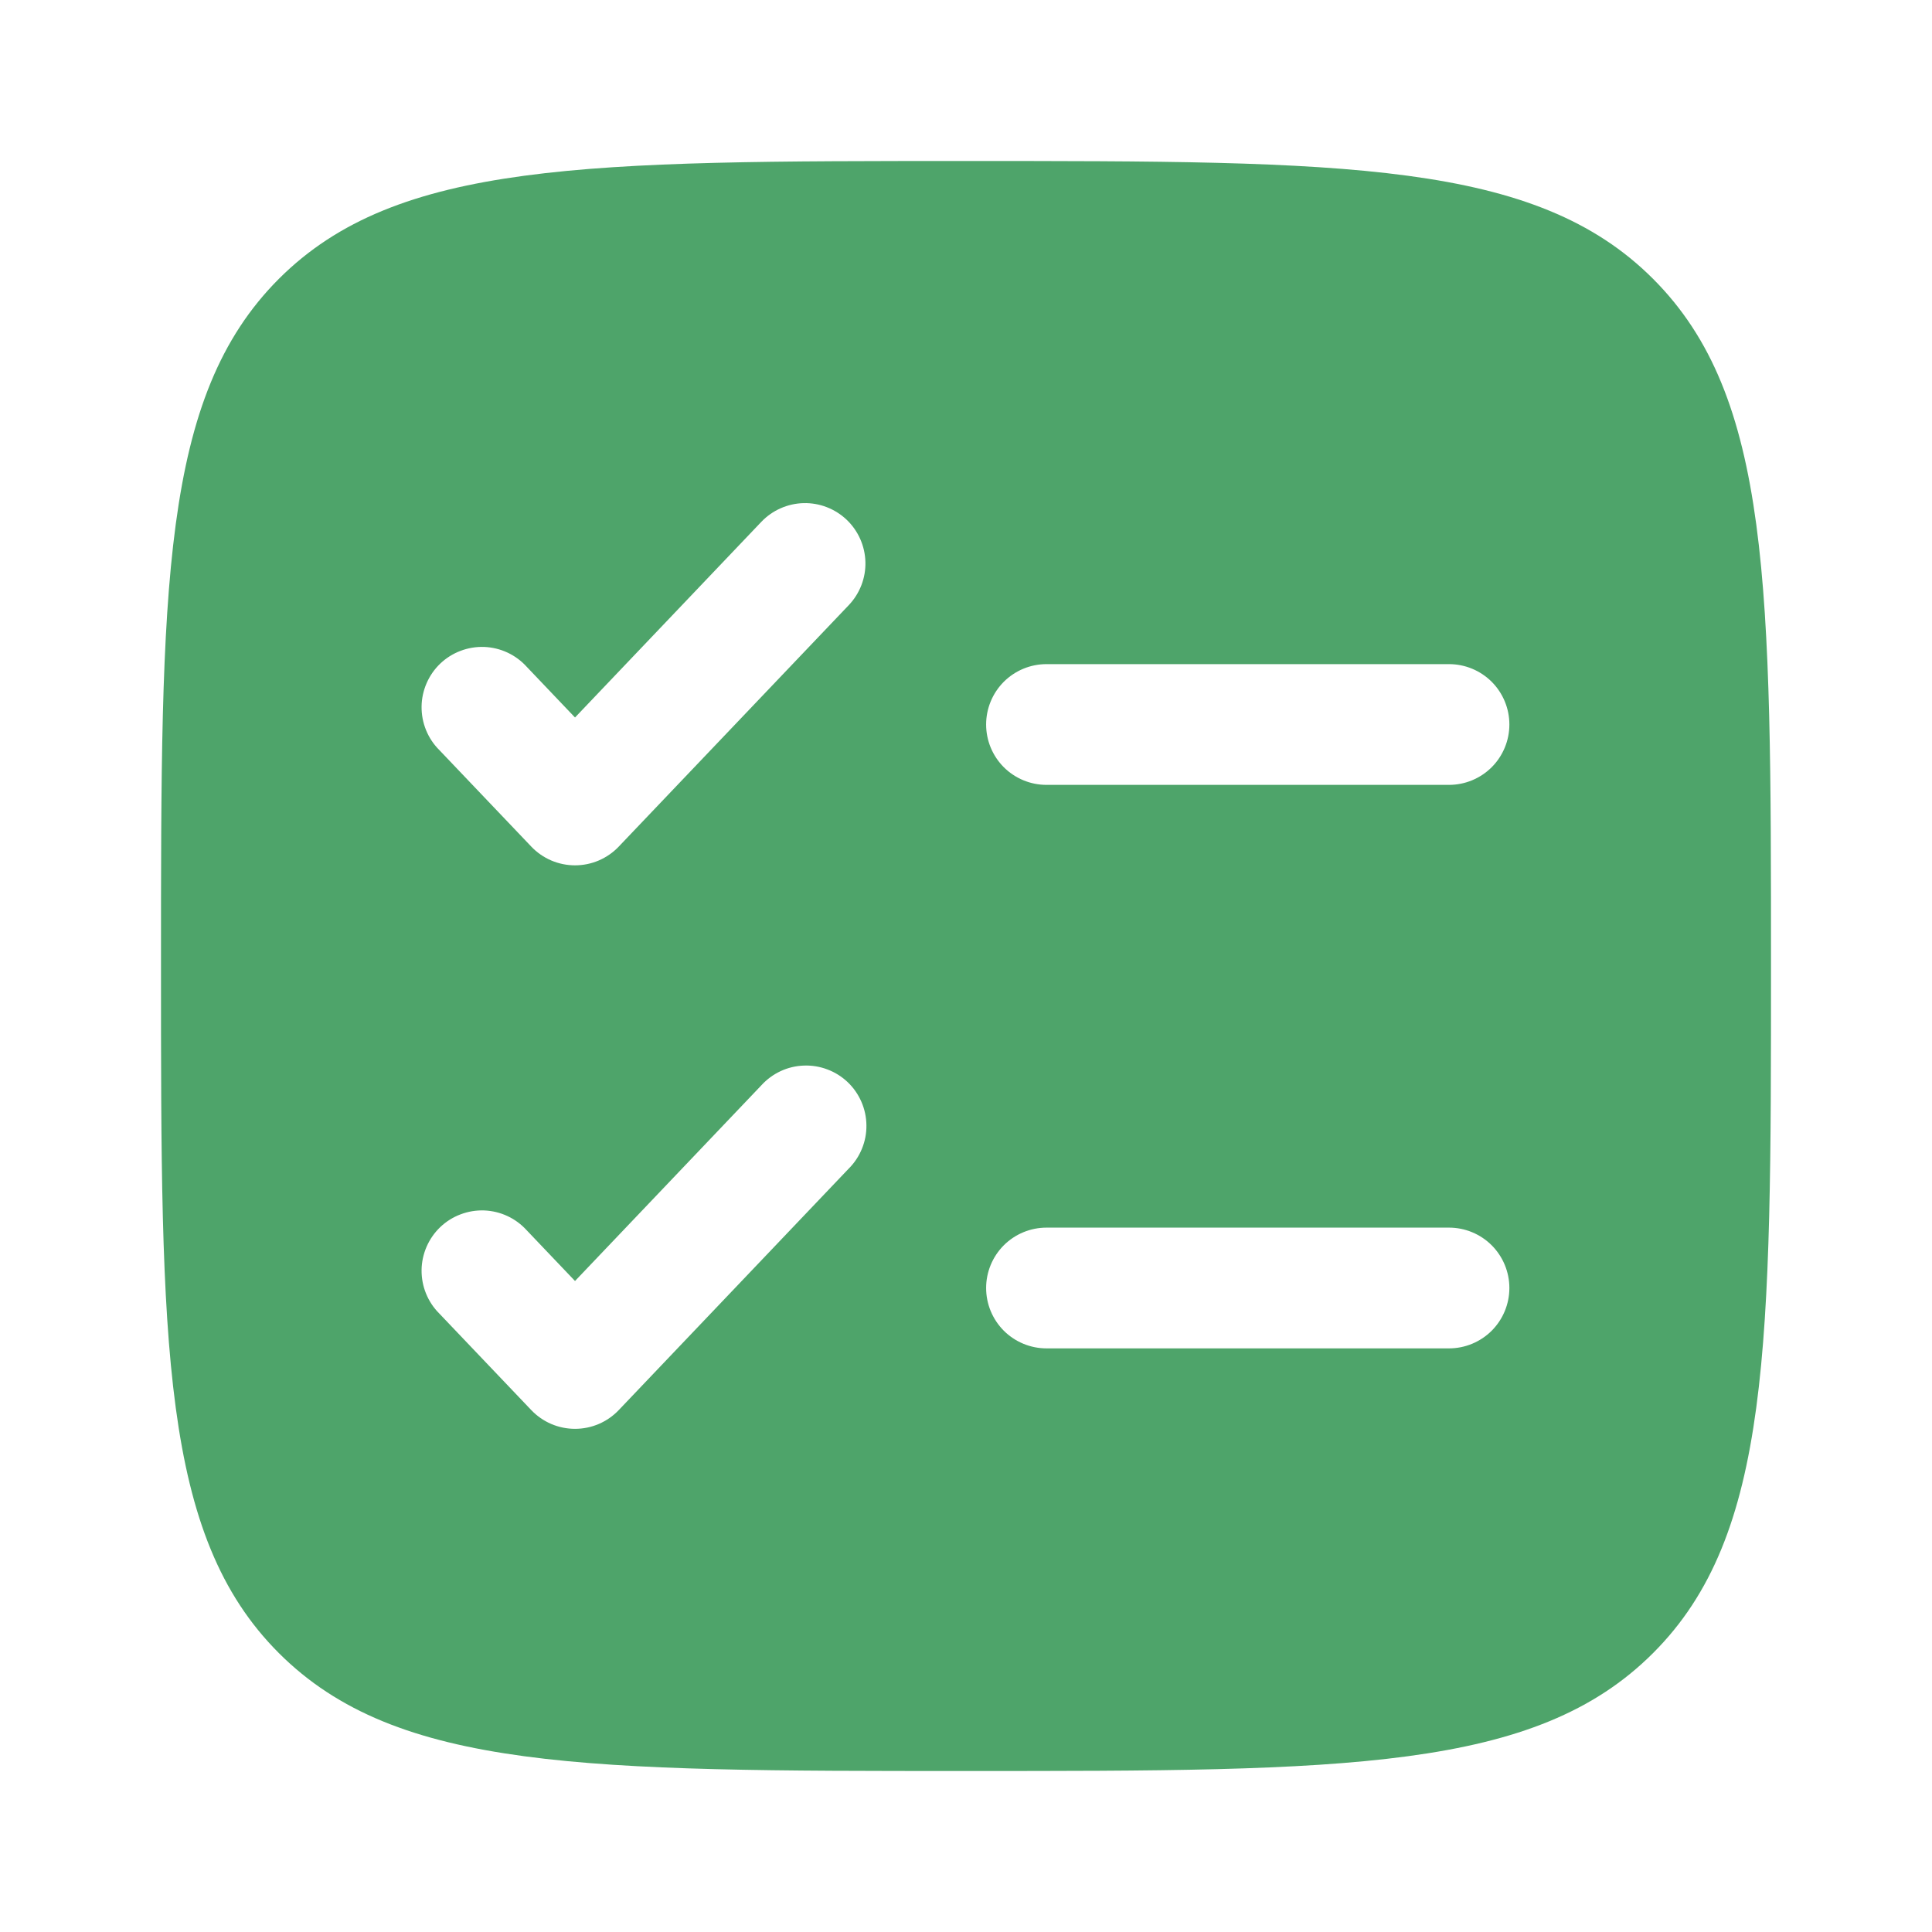 <svg width="48" height="48" viewBox="0 0 48 48" fill="none" xmlns="http://www.w3.org/2000/svg">
<path fill-rule="evenodd" clip-rule="evenodd" d="M6.928 6.928C4 9.86 4 14.572 4 24C4 33.428 4 38.142 6.928 41.07C9.86 44 14.572 44 24 44C33.428 44 38.142 44 41.07 41.07C44 38.144 44 33.428 44 24C44 14.572 44 9.858 41.07 6.928C38.144 4 33.428 4 24 4C14.572 4 9.858 4 6.928 6.928ZM21.088 15.034C21.224 14.891 21.33 14.723 21.401 14.539C21.472 14.355 21.506 14.159 21.501 13.963C21.496 13.766 21.452 13.572 21.372 13.391C21.292 13.211 21.178 13.049 21.035 12.913C20.892 12.777 20.724 12.671 20.54 12.6C20.357 12.529 20.16 12.495 19.963 12.5C19.767 12.505 19.573 12.549 19.392 12.629C19.212 12.709 19.05 12.823 18.914 12.966L14.286 17.826L13.086 16.566C12.952 16.418 12.789 16.297 12.608 16.213C12.426 16.128 12.23 16.081 12.03 16.073C11.829 16.066 11.63 16.099 11.443 16.17C11.256 16.24 11.084 16.348 10.939 16.486C10.794 16.624 10.679 16.79 10.599 16.973C10.519 17.157 10.476 17.355 10.474 17.555C10.472 17.755 10.509 17.953 10.585 18.139C10.66 18.324 10.772 18.493 10.914 18.634L13.2 21.034C13.34 21.181 13.509 21.298 13.695 21.378C13.882 21.458 14.083 21.499 14.286 21.499C14.489 21.499 14.69 21.458 14.877 21.378C15.063 21.298 15.232 21.181 15.372 21.034L21.088 15.034ZM26 16.5C25.602 16.5 25.221 16.658 24.939 16.939C24.658 17.221 24.5 17.602 24.5 18C24.5 18.398 24.658 18.779 24.939 19.061C25.221 19.342 25.602 19.5 26 19.5H36C36.398 19.5 36.779 19.342 37.061 19.061C37.342 18.779 37.5 18.398 37.5 18C37.5 17.602 37.342 17.221 37.061 16.939C36.779 16.658 36.398 16.5 36 16.5H26ZM21.086 29.034C21.228 28.893 21.34 28.724 21.415 28.539C21.491 28.354 21.529 28.155 21.526 27.955C21.524 27.755 21.481 27.557 21.401 27.373C21.321 27.19 21.206 27.024 21.061 26.886C20.916 26.748 20.744 26.64 20.557 26.57C20.37 26.499 20.171 26.466 19.97 26.474C19.77 26.481 19.574 26.528 19.392 26.613C19.211 26.698 19.048 26.818 18.914 26.966L14.286 31.826L13.086 30.566C12.952 30.418 12.789 30.297 12.608 30.213C12.426 30.128 12.23 30.081 12.03 30.073C11.829 30.066 11.63 30.099 11.443 30.17C11.256 30.24 11.084 30.348 10.939 30.486C10.794 30.624 10.679 30.79 10.599 30.973C10.519 31.157 10.476 31.355 10.474 31.555C10.472 31.755 10.509 31.953 10.585 32.139C10.66 32.324 10.772 32.493 10.914 32.634L13.2 35.034C13.34 35.181 13.509 35.298 13.695 35.378C13.882 35.458 14.083 35.499 14.286 35.499C14.489 35.499 14.69 35.458 14.877 35.378C15.063 35.298 15.232 35.181 15.372 35.034L21.086 29.034ZM26 30.5C25.602 30.5 25.221 30.658 24.939 30.939C24.658 31.221 24.5 31.602 24.5 32C24.5 32.398 24.658 32.779 24.939 33.061C25.221 33.342 25.602 33.5 26 33.5H36C36.398 33.5 36.779 33.342 37.061 33.061C37.342 32.779 37.5 32.398 37.5 32C37.5 31.602 37.342 31.221 37.061 30.939C36.779 30.658 36.398 30.5 36 30.5H26Z" fill="#4EA46A"/>
</svg>
